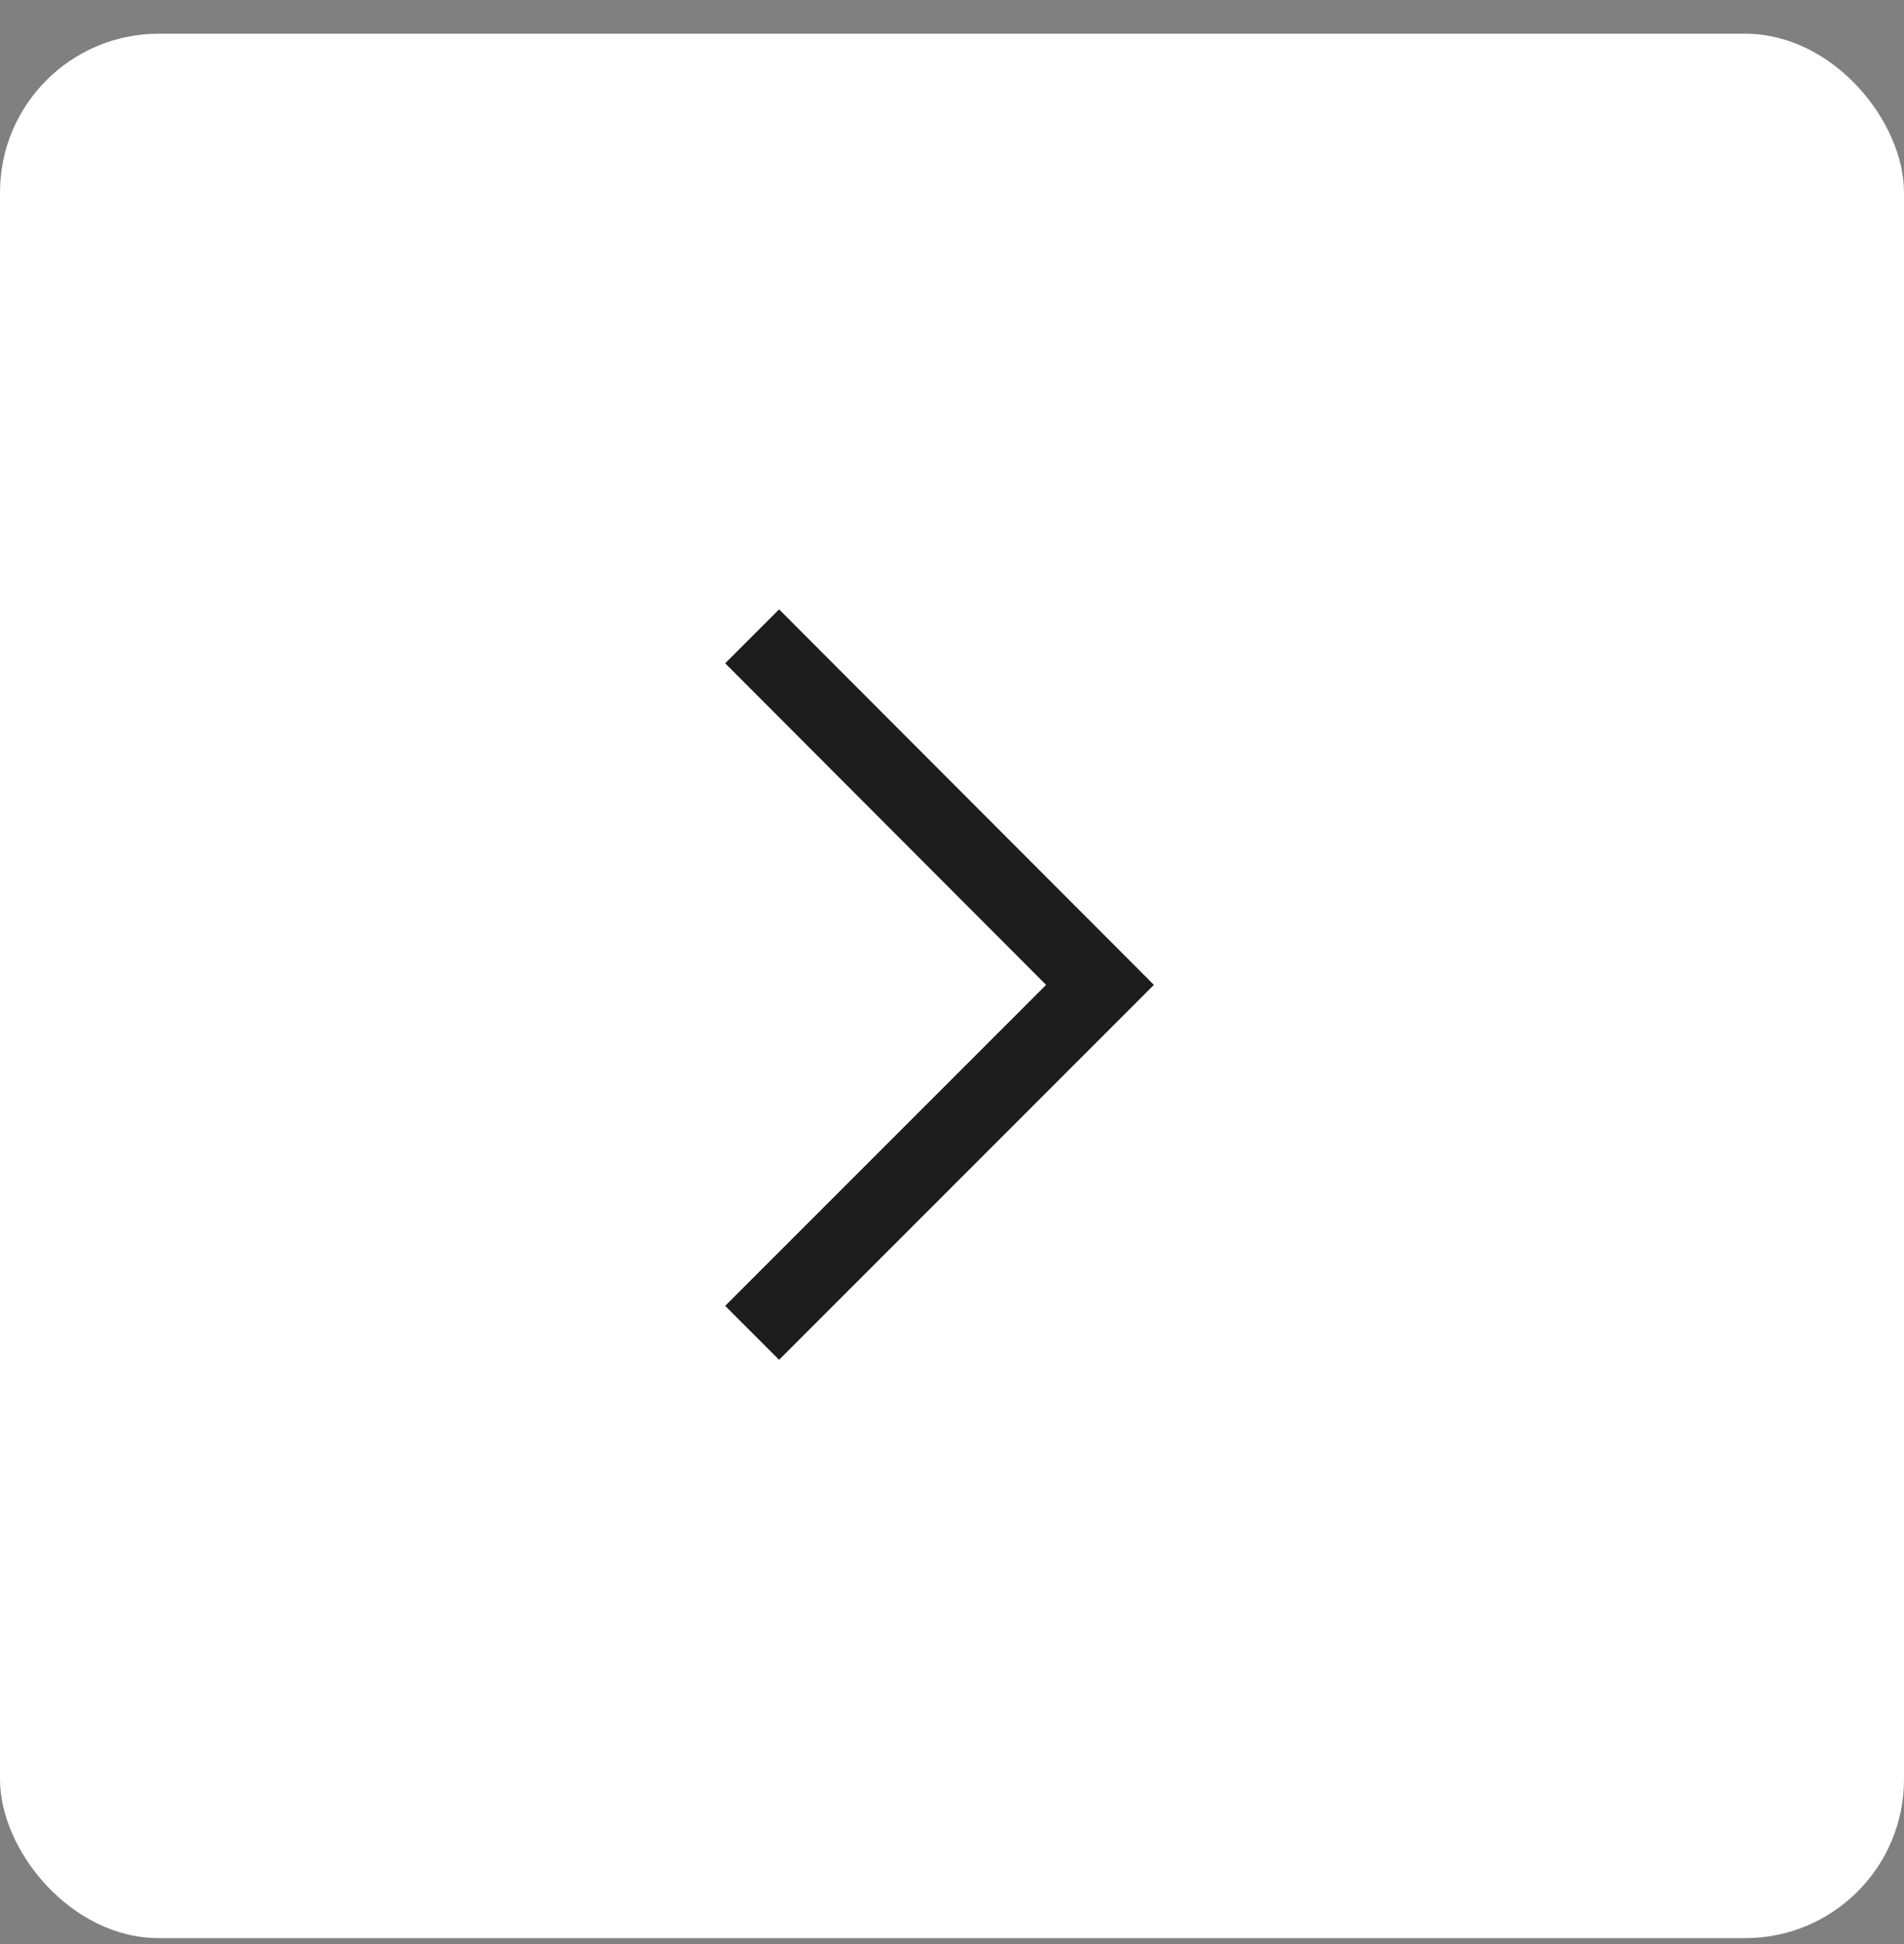 <svg width="48" height="49" viewBox="0 0 48 49" fill="none" xmlns="http://www.w3.org/2000/svg">
<rect x="0" y="0" width="48" height="49" fill="#808080" stroke="none"/>
<rect y="0.85" width="48" height="48" rx="4" fill="white"/>
<mask id="mask0_188_2050" style="mask-type:alpha" maskUnits="userSpaceOnUse" x="4" y="4" width="40" height="41">
<rect x="4" y="4.85" width="40" height="40" fill="#D9D9D9"/>
</mask>
<g mask="url(#mask0_188_2050)">
<path d="M26.372 24.824L18.282 16.718L19.641 15.359L29.09 24.824L19.641 34.273L18.282 32.914L26.372 24.824Z" fill="#1D1D1D"/>
</g>
</svg>
